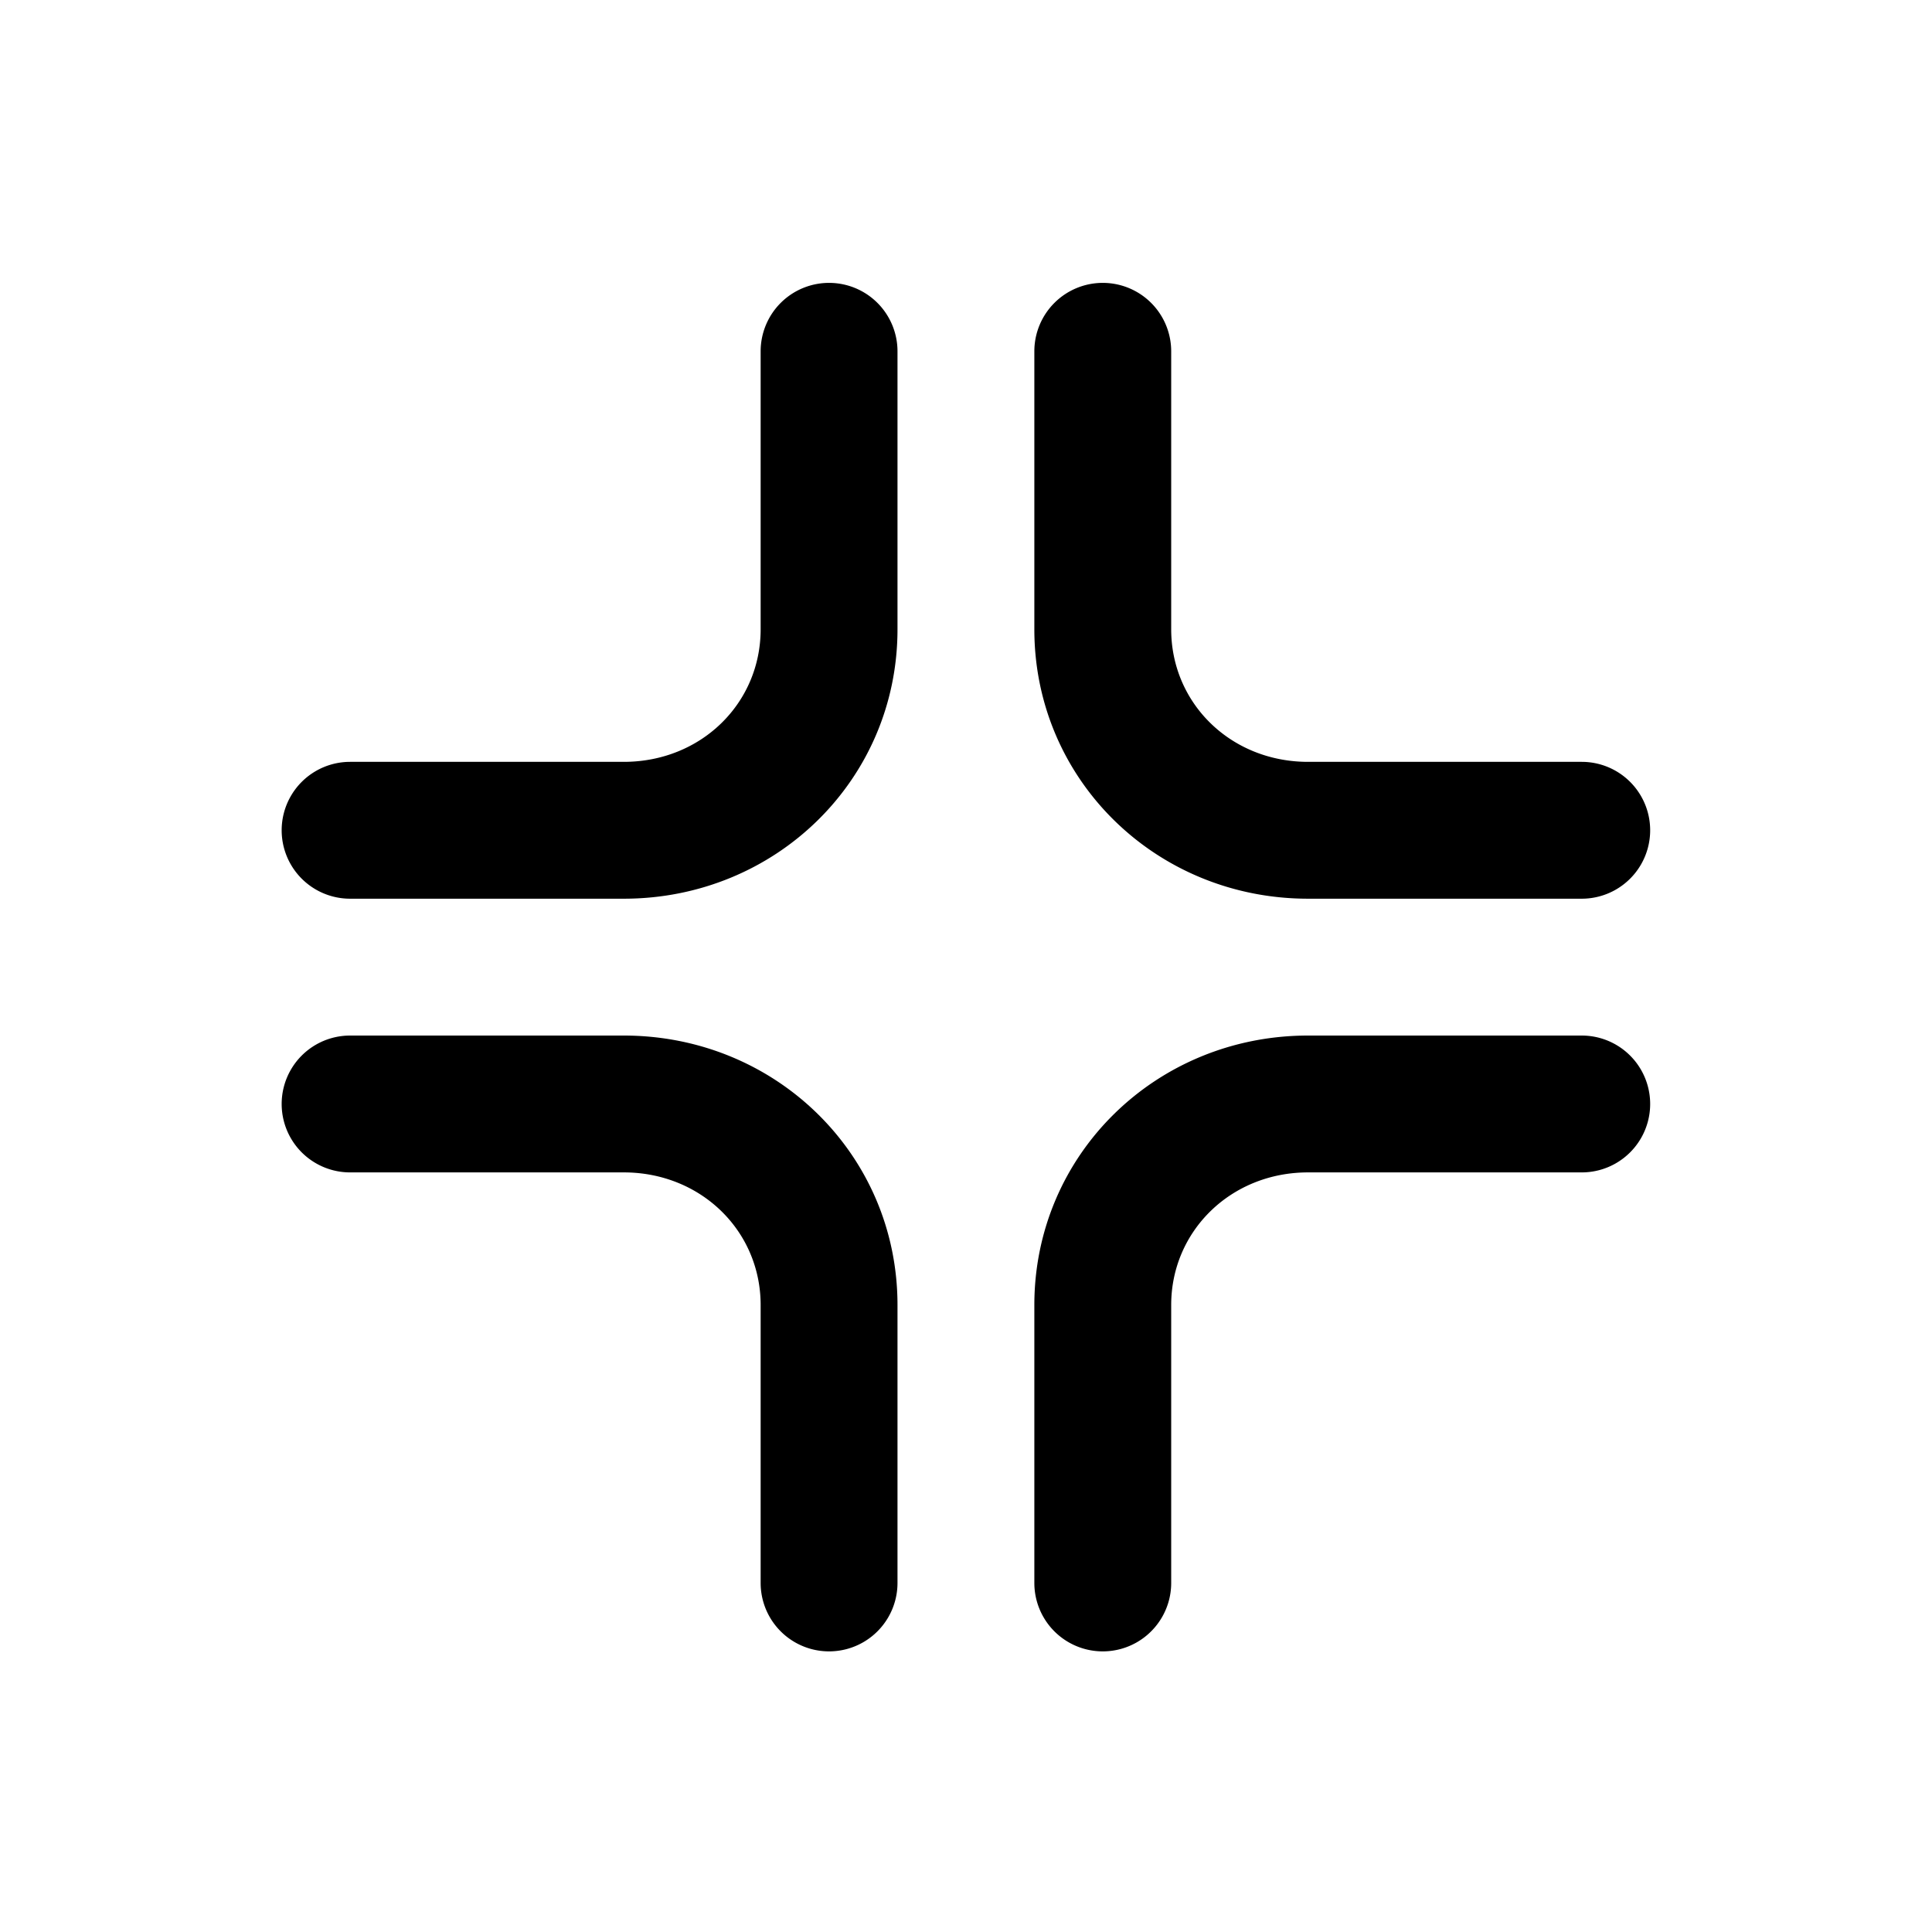<svg width="24" height="24" viewBox="0 0 24 24" fill="none" xmlns="http://www.w3.org/2000/svg"><path fill="#fff" d="M0 0h24v24H0z"/><path d="M10.299 3.514a.85.85 0 0 0-.85.85v3.453c0 .92-.74 1.647-1.7 1.647h-3.4a.85.85 0 0 0 0 1.7h3.4c1.884 0 3.4-1.475 3.4-3.347V4.364a.85.85 0 0 0-.85-.85zm3.4 0a.85.85 0 0 0-.85.85v3.453c0 1.872 1.516 3.347 3.4 3.347h3.4a.85.85 0 0 0 0-1.7h-3.4c-.959 0-1.7-.727-1.7-1.647V4.364a.85.85 0 0 0-.85-.85zm-9.35 9.35a.85.85 0 0 0 0 1.7h3.4c.957 0 1.7.726 1.7 1.648v3.452a.85.85 0 0 0 1.7 0v-3.453c0-1.873-1.517-3.347-3.4-3.347h-3.4zm11.9 0c-1.884 0-3.4 1.475-3.4 3.348v3.452a.85.85 0 0 0 1.7 0v-3.453c0-.917.741-1.647 1.7-1.647h3.4a.85.85 0 0 0 0-1.7h-3.4z" fill="currentColor"/></svg>